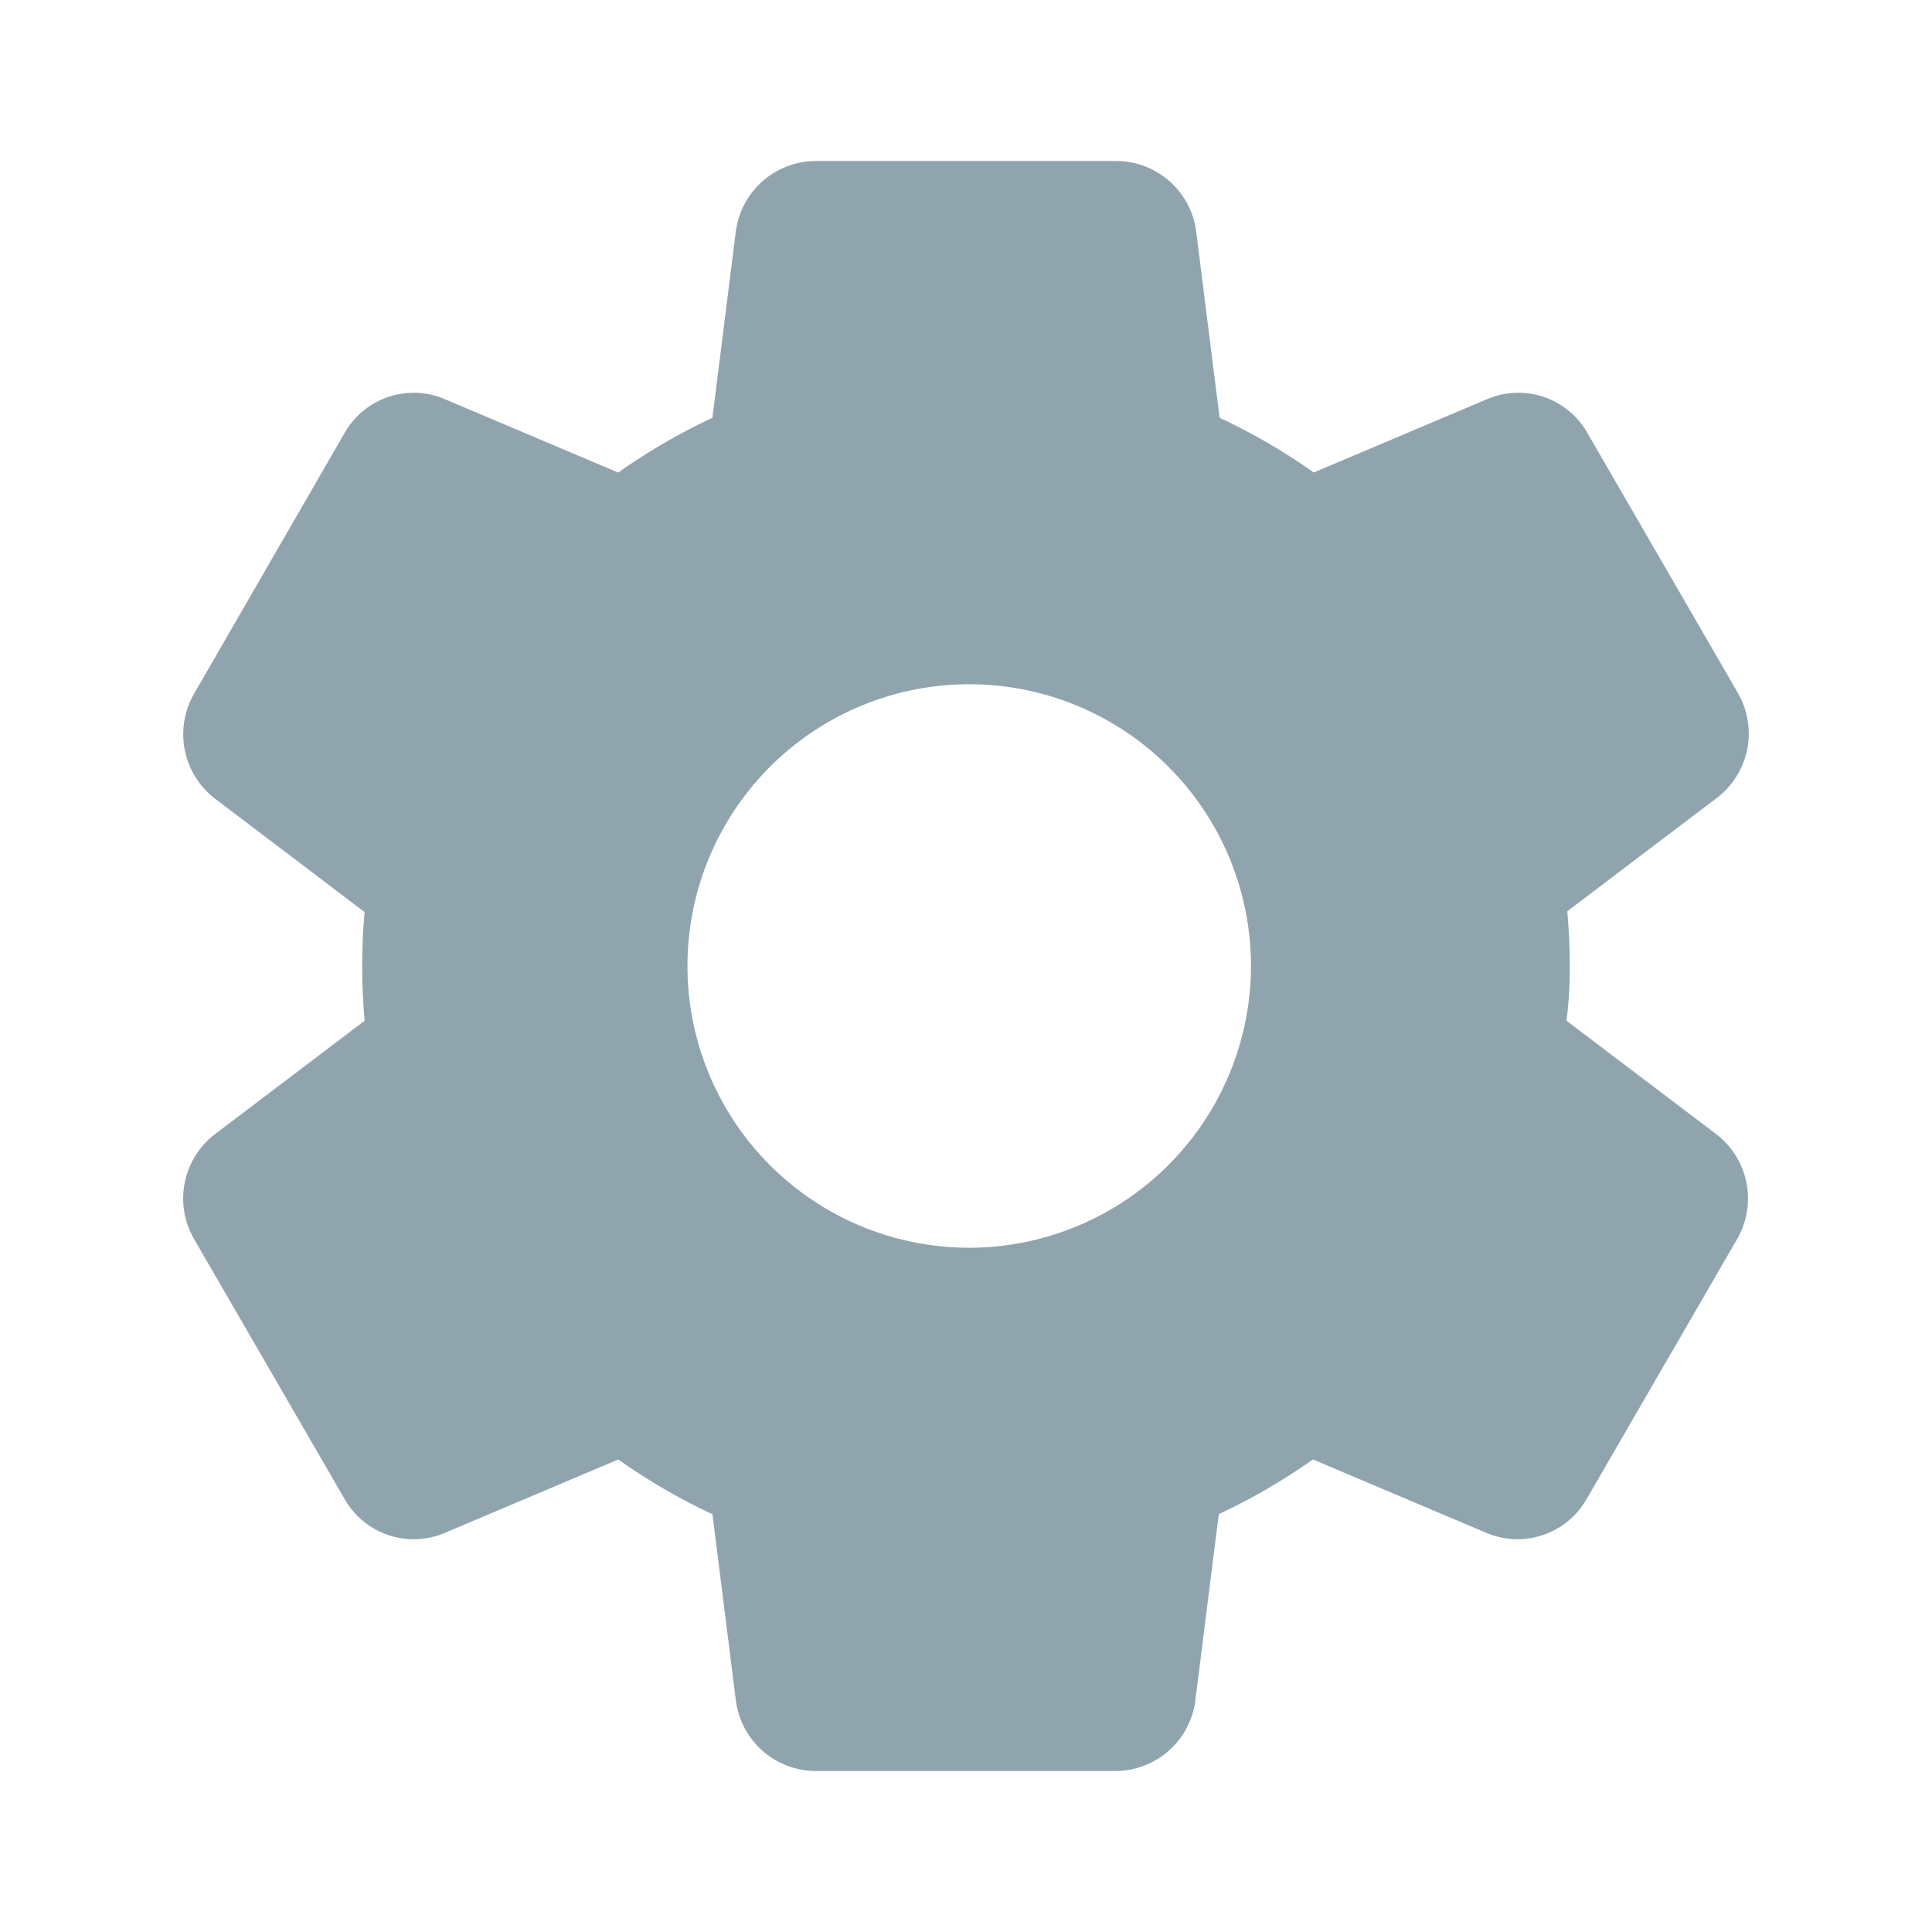 <svg id="settings_black_24dp" xmlns="http://www.w3.org/2000/svg" width="30" height="30" viewBox="0 0 30 30">
  <rect width="30" height="30" fill="none"/>
  <path d="M23.806,14.5c0-.287-.013-.562-.038-.85l2.325-1.762a1.257,1.257,0,0,0,.325-1.625L24.081,6.225A1.234,1.234,0,0,0,22.518,5.7L19.831,6.837a9.484,9.484,0,0,0-1.462-.85L18.006,3.1A1.254,1.254,0,0,0,16.768,2H12.106a1.257,1.257,0,0,0-1.25,1.1l-.363,2.888a9.484,9.484,0,0,0-1.462.85L6.343,5.7a1.234,1.234,0,0,0-1.562.525l-2.338,4.05A1.26,1.26,0,0,0,2.768,11.9l2.325,1.763c-.025.275-.038.55-.038.837s.013.563.038.85L2.768,17.112a1.257,1.257,0,0,0-.325,1.625l2.338,4.038a1.234,1.234,0,0,0,1.563.525l2.688-1.137a9.484,9.484,0,0,0,1.462.85l.363,2.888A1.254,1.254,0,0,0,12.093,27h4.663a1.254,1.254,0,0,0,1.237-1.1l.363-2.888a9.483,9.483,0,0,0,1.462-.85L22.506,23.3a1.234,1.234,0,0,0,1.563-.525l2.338-4.038a1.26,1.26,0,0,0-.325-1.625L23.756,15.35A6.463,6.463,0,0,0,23.806,14.5Zm-9.325,4.375A4.375,4.375,0,1,1,18.856,14.5,4.38,4.38,0,0,1,14.481,18.875Z" transform="translate(0.569 0.5)" fill="#90a4ae"/>
</svg>
